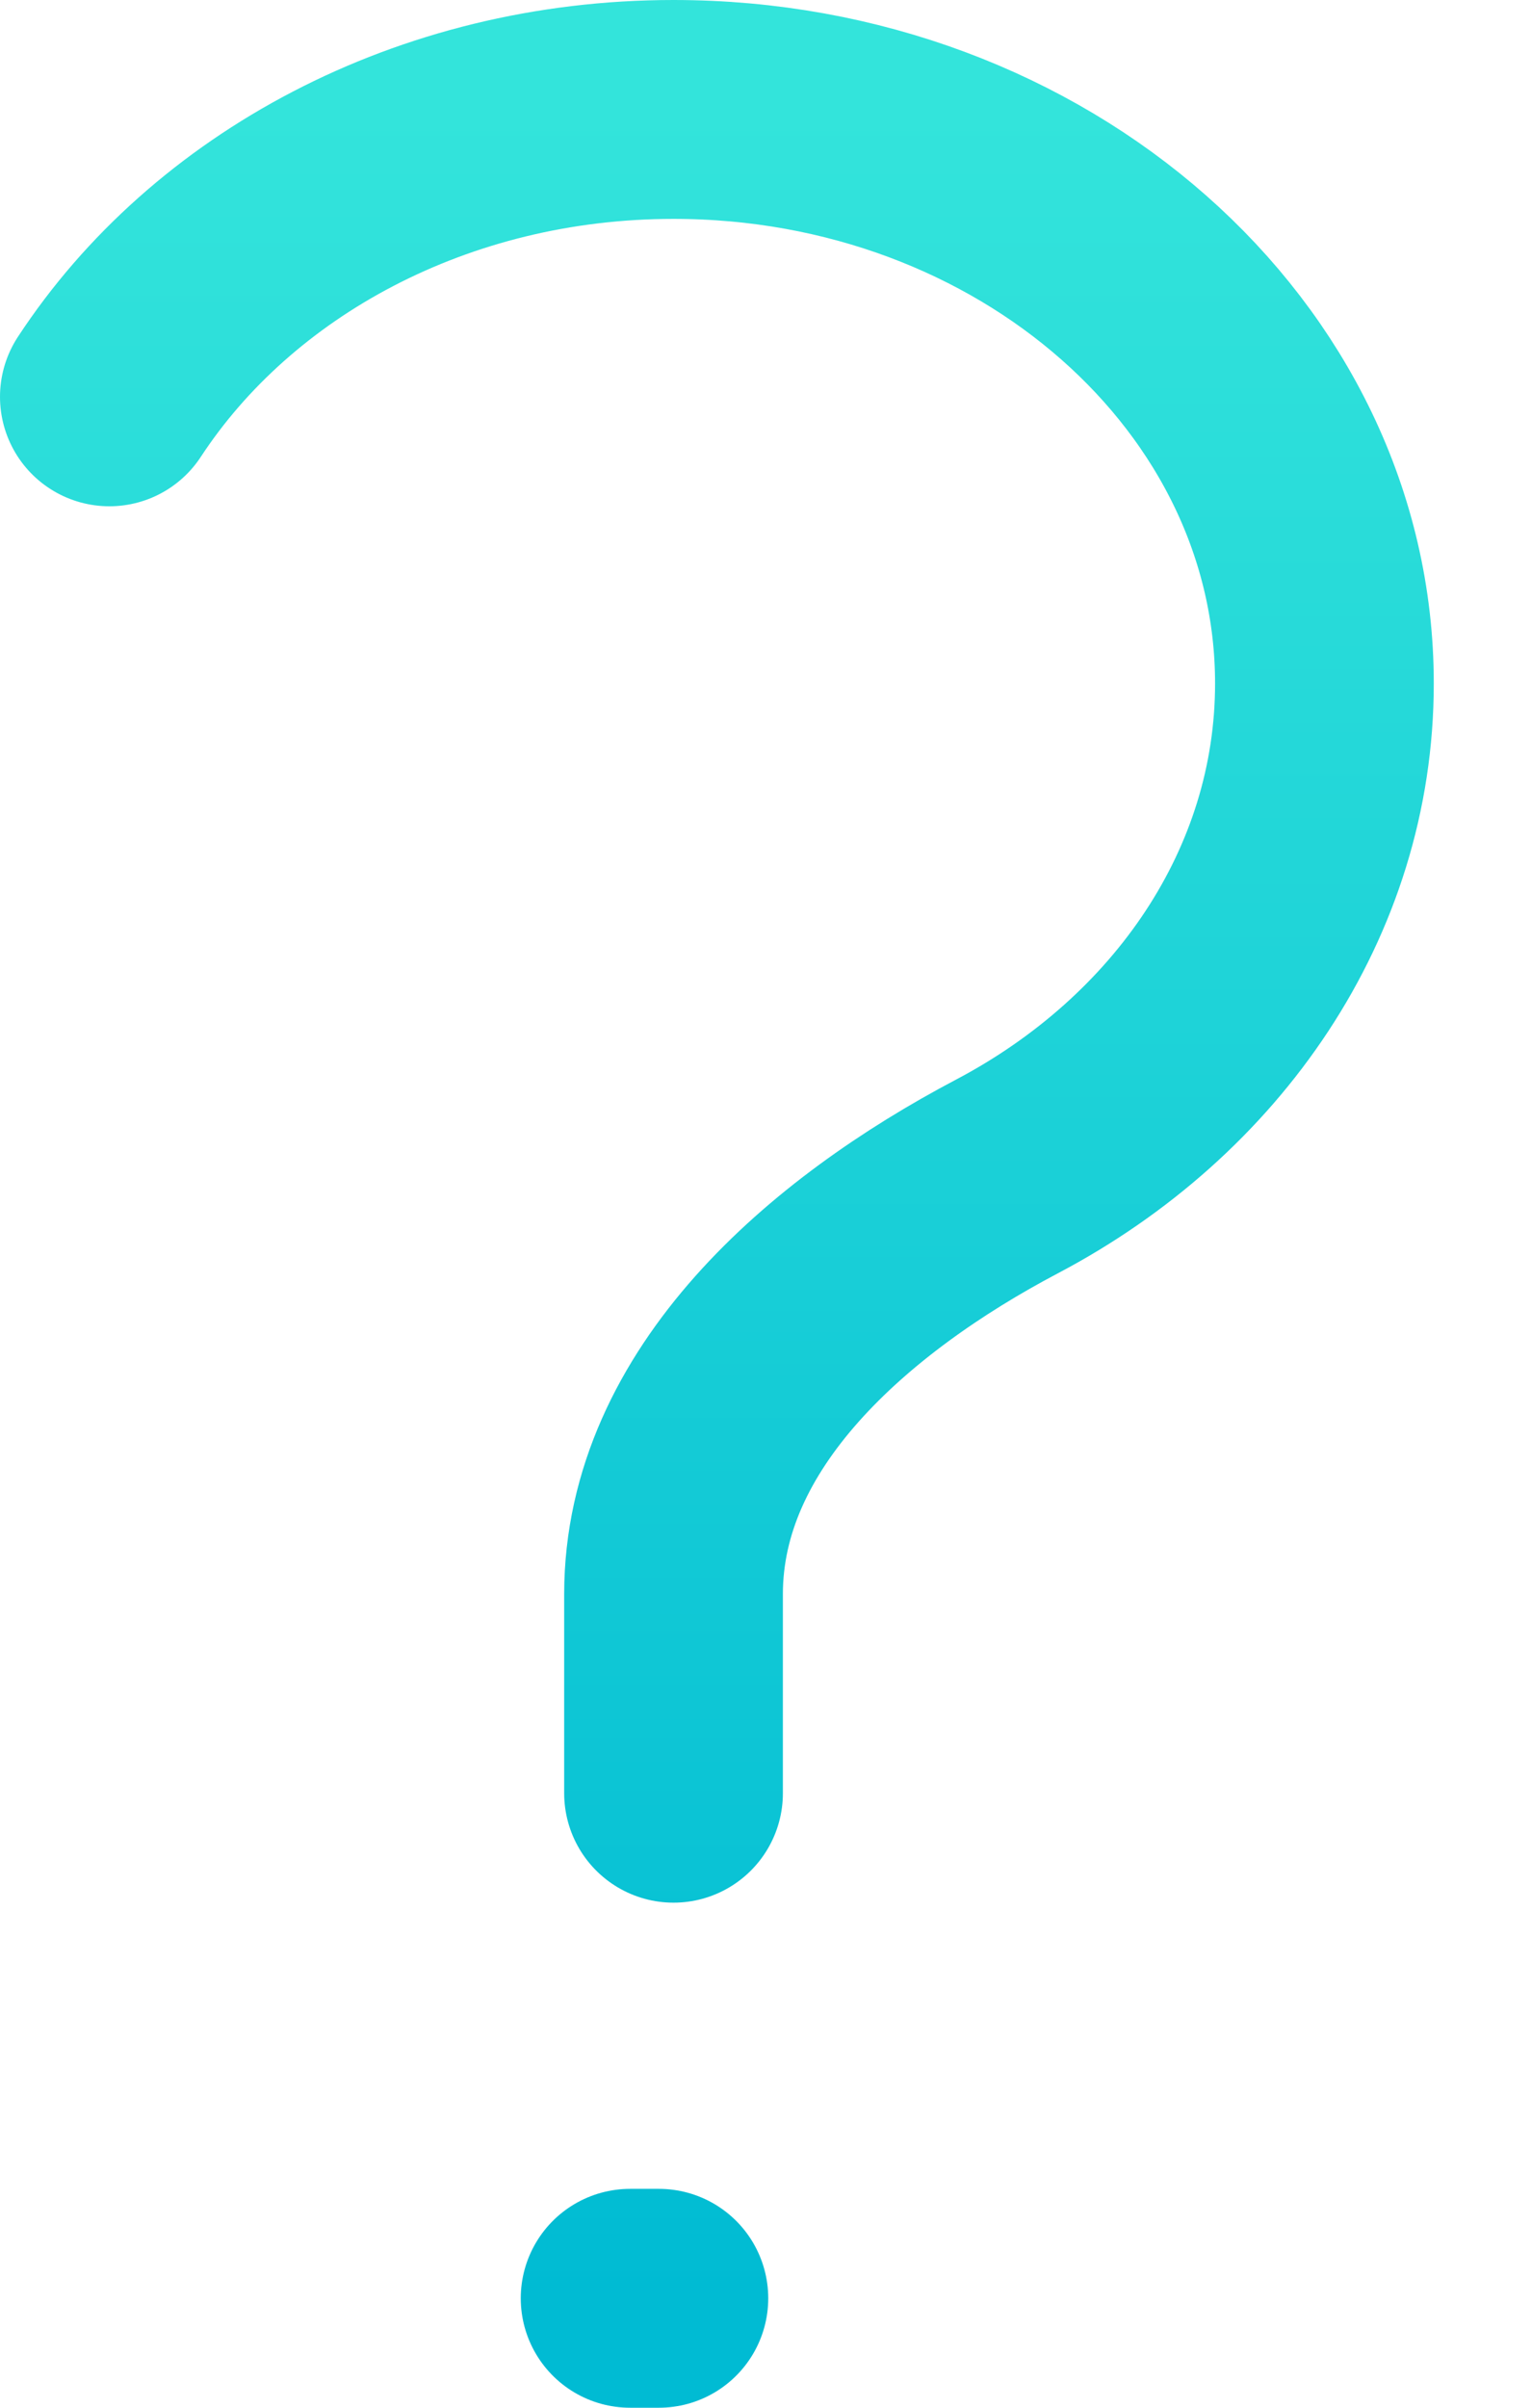 <svg width="14" height="22" viewBox="0 0 14 22" fill="none" xmlns="http://www.w3.org/2000/svg">
<path d="M5.762 21H6.025M6.159 16.385V14.566C6.159 12.867 7.666 11.562 9.207 10.75C10.946 9.835 12.111 8.16 12.111 6.245C12.111 3.348 9.446 1 6.159 1C3.954 1 2.029 2.057 1 3.626" stroke="url(#paint0_linear_2069_1382)" stroke-width="2" stroke-linecap="round"/>
<defs>
<linearGradient id="paint0_linear_2069_1382" x1="6.556" y1="1" x2="6.556" y2="21" gradientUnits="userSpaceOnUse">
<stop stop-color="#33E4DB"/>
<stop offset="1" stop-color="#00BBD3"/>
</linearGradient>
</defs>
</svg>
